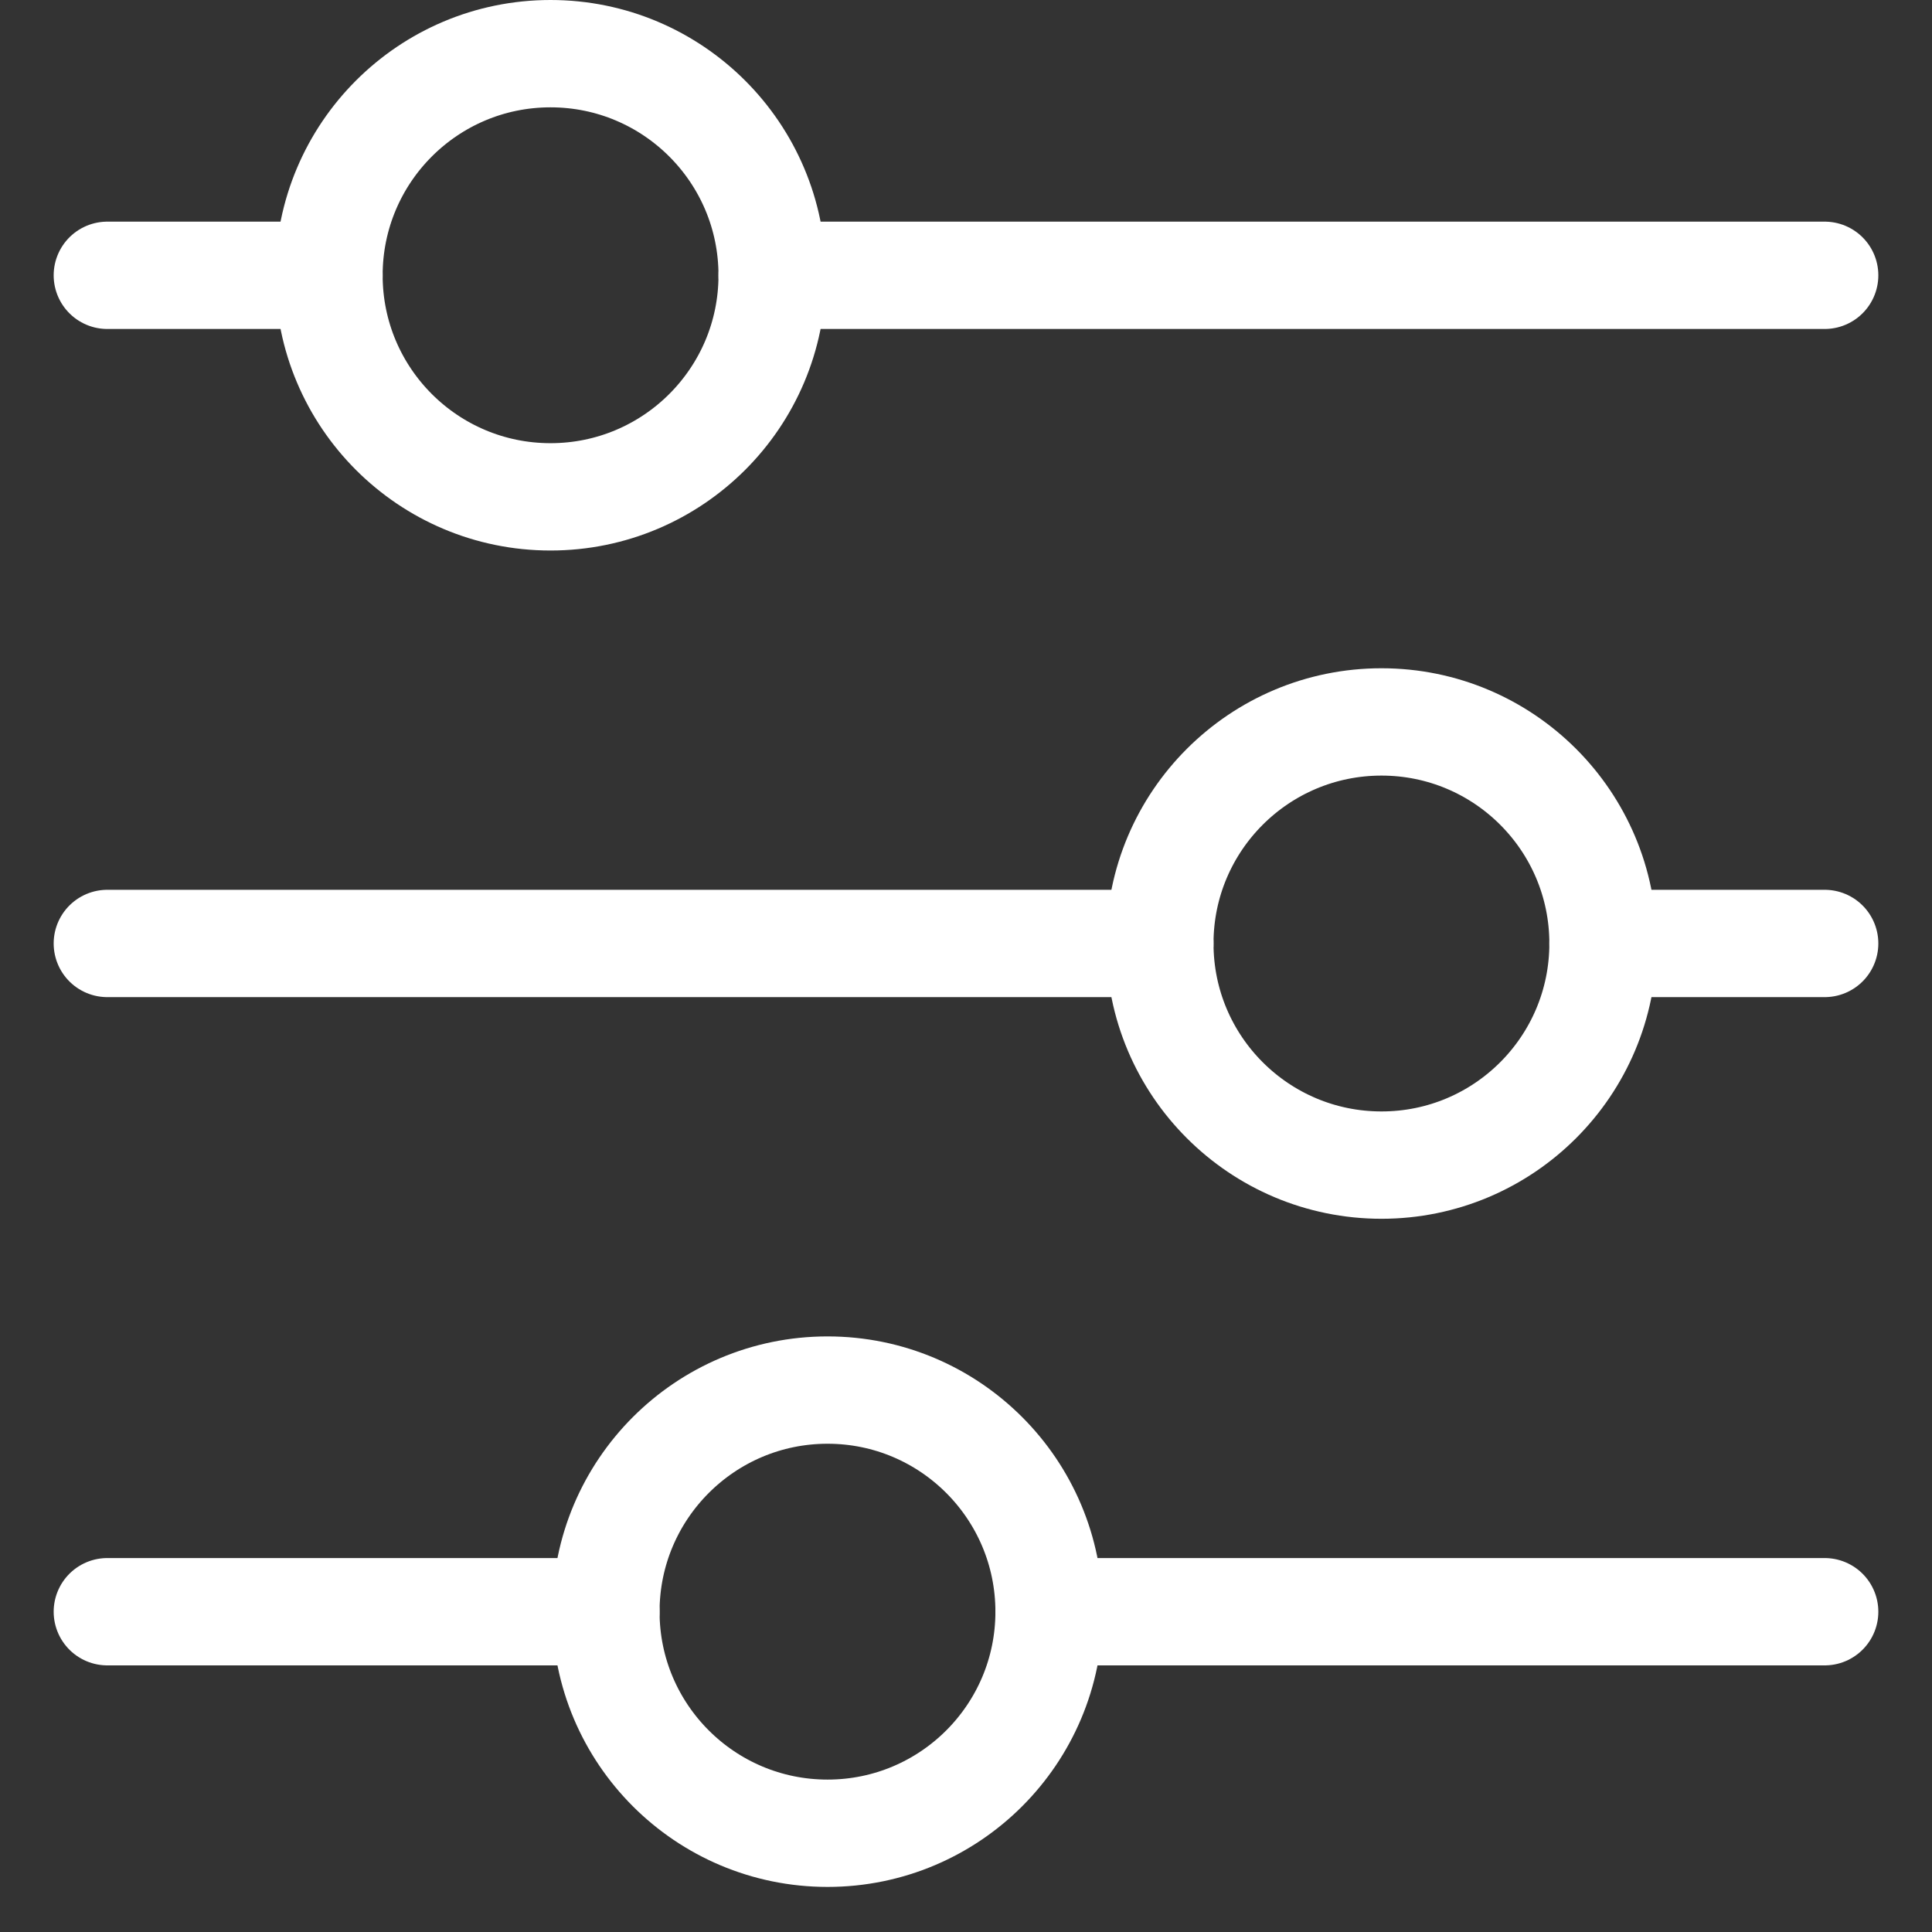 <?xml version="1.0" encoding="UTF-8"?>
<svg width="18px" height="18px" viewBox="0 0 18 18" version="1.1" xmlns="http://www.w3.org/2000/svg" xmlns:xlink="http://www.w3.org/1999/xlink">
    <rect x="0" y="0" width="18" height="18" fill="#333333" stroke="none"/>
    <!-- Generator: Sketch 49.2 (51160) - http://www.bohemiancoding.com/sketch -->
    <title>icon_할인요금</title>
    <desc>Created with Sketch.</desc>
    <defs></defs>
    <g id="Pages" stroke="none" stroke-width="1" fill="none" fill-rule="evenodd" stroke-linecap="round" stroke-linejoin="round">
        <g id="메인(GNB-접혔을떄)" transform="translate(-31, -346)" stroke="#FFFFFF">
            <g id="GNB">
                <g id="1depth">
                    <g id="icon_할인요금" transform="translate(30, 345)">
                        <path d="M6.129,5.629 C4.989,5.629 4.065,4.705 4.065,3.565 C4.065,2.424 4.989,1.5 6.129,1.5 C7.269,1.5 8.194,2.424 8.194,3.565 C8.194,4.705 7.269,5.629 6.129,5.629 Z" id="Stroke-1"></path>
                        <path d="M2,3.565 L4.065,3.565" id="Stroke-3"></path>
                        <path d="M18,3.565 L8.194,3.565" id="Stroke-5"></path>
                        <path d="M13.871,7.726 C15.011,7.726 15.935,8.65 15.935,9.79 C15.935,10.931 15.011,11.855 13.871,11.855 C12.731,11.855 11.806,10.931 11.806,9.79 C11.806,8.65 12.731,7.726 13.871,7.726 Z" id="Stroke-7"></path>
                        <path d="M18,9.79 L15.935,9.79" id="Stroke-9"></path>
                        <path d="M2,9.79 L11.806,9.79" id="Stroke-11"></path>
                        <path d="M8.71,13.951 C9.85,13.951 10.774,14.876 10.774,16.016 C10.774,17.156 9.85,18.08 8.71,18.08 C7.57,18.08 6.645,17.156 6.645,16.016 C6.645,14.876 7.57,13.951 8.71,13.951 Z" id="Stroke-13"></path>
                        <path d="M18,16.016 L10.774,16.016" id="Stroke-15"></path>
                        <path d="M2,16.016 L6.645,16.016" id="Stroke-17"></path>
                    </g>
                </g>
            </g>
        </g>
    </g>
</svg>